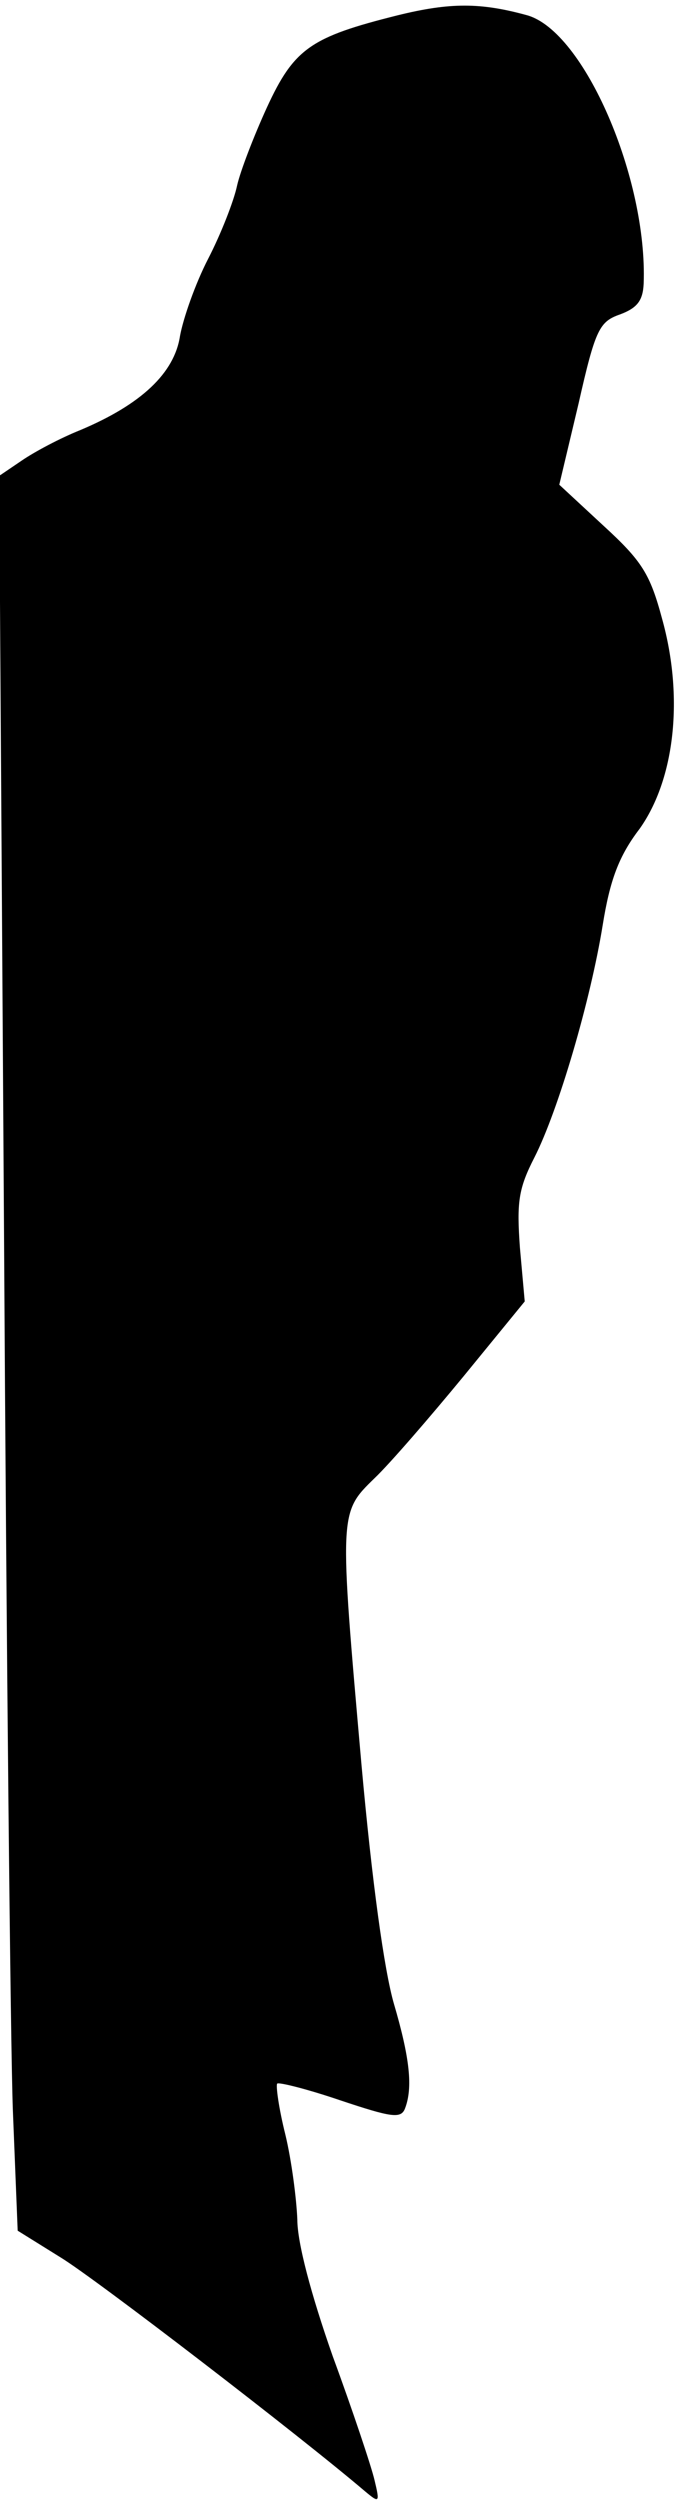 <?xml version="1.0" standalone="no"?>
<!DOCTYPE svg PUBLIC "-//W3C//DTD SVG 20010904//EN"
 "http://www.w3.org/TR/2001/REC-SVG-20010904/DTD/svg10.dtd">
<svg version="1.0" xmlns="http://www.w3.org/2000/svg"
 width="84pt" height="311pt" viewBox="0 0 84 311"
 preserveAspectRatio="xMidYMid meet">
<g transform="translate(0,311) scale(0.1,-0.1)"
fill="#000000" stroke="none">
<path fill="#000000" stroke="none" d="M495 3091 c-108 -27 -129 -41 -163
-115 -16 -35 -33 -79 -37 -97 -4 -19 -20 -60 -36 -91 -16 -31 -31 -74 -35 -96
-7 -46 -48 -85 -124 -117 -25 -10 -57 -27 -73 -38 l-28 -19 6 -941 c3 -518 8
-1009 11 -1092 l6 -150 53 -33 c43 -26 298 -222 379 -291 18 -15 19 -15 12 14
-4 17 -27 86 -52 154 -27 77 -44 141 -44 170 -1 25 -7 73 -15 106 -8 32 -12
61 -10 63 2 2 38 -7 79 -21 63 -21 75 -23 80 -10 10 26 6 63 -14 131 -12 42
-27 151 -40 295 -28 317 -28 315 16 358 19 18 69 76 111 127 l76 93 -6 67 c-4
56 -2 73 18 112 30 59 70 196 85 289 9 56 20 86 46 120 44 62 55 164 28 261
-15 56 -25 72 -73 116 l-55 51 24 101 c21 93 26 102 52 111 21 8 28 17 29 38
5 131 -74 314 -145 334 -58 16 -96 16 -161 0z"/>
</g>
</svg>
